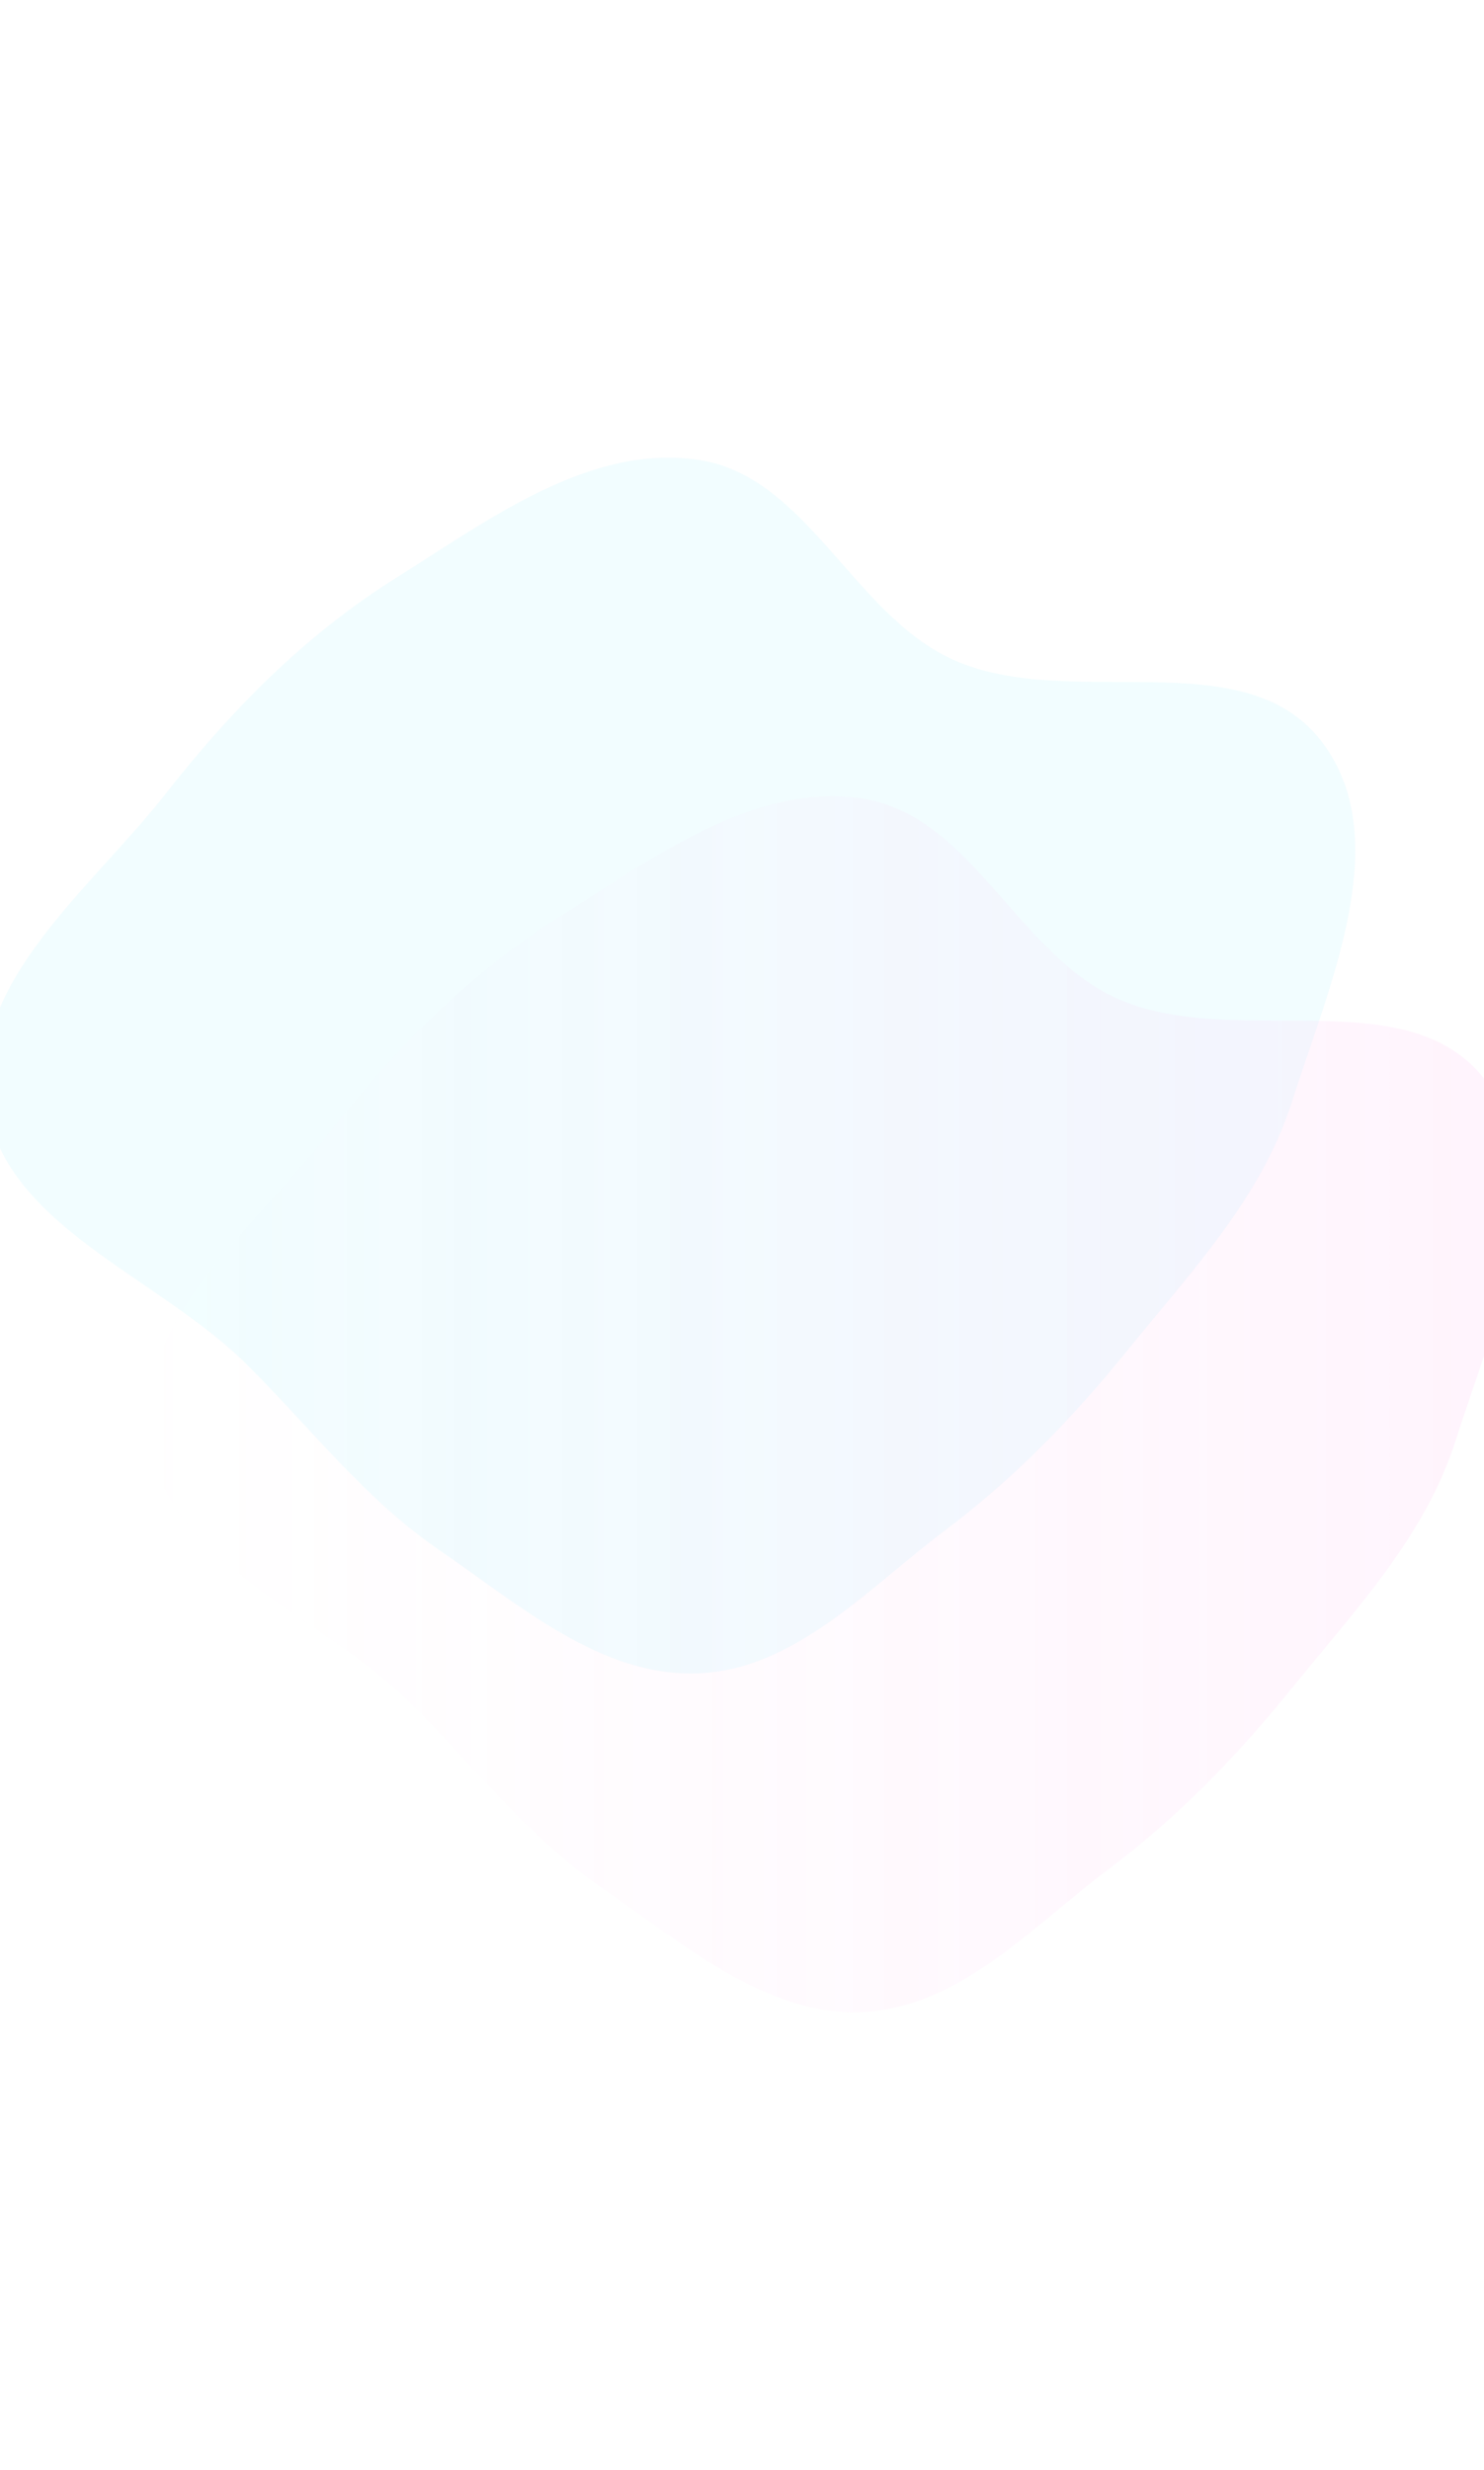 <svg width="1440" height="2396" viewBox="0 0 1440 2396" fill="none" xmlns="http://www.w3.org/2000/svg">
<g style="mix-blend-mode:color-burn" opacity="0.6" filter="url(#filter0_f_5_197)">
<g opacity="0.3" filter="url(#filter1_f_5_197)">
<path fill-rule="evenodd" clip-rule="evenodd" d="M1253.68 1068.74C1223.97 1162.1 1155.95 1233.52 1094.34 1309.65C1041.27 1375.25 984.699 1433.72 917.302 1484.45C842.23 1540.95 771.431 1619.59 677.587 1623.33C583.44 1627.08 504.376 1557.25 426.598 1504C353.47 1453.94 301.4 1384.96 238.362 1322.64C152.085 1237.35 3.189 1188.96 -13.688 1068.74C-30.004 952.533 88.432 862.334 160.774 769.999C224.889 688.165 296.454 615.682 384.508 560.499C474.927 503.834 572.05 430.588 677.587 446.113C782.952 461.613 827.754 596.144 924.832 639.983C1038.01 691.09 1206.68 620.597 1282.3 719.188C1354.65 813.519 1289.76 955.425 1253.68 1068.74Z" fill="#6EE8FD" fill-opacity="0.5"/>
</g>
<g opacity="0.3" filter="url(#filter2_f_5_197)">
<path fill-rule="evenodd" clip-rule="evenodd" d="M1412.56 1397.27C1382.85 1490.63 1314.83 1562.05 1253.22 1638.18C1200.14 1703.77 1143.58 1762.25 1076.18 1812.98C1001.11 1869.48 930.31 1948.12 836.466 1951.86C742.319 1955.61 663.255 1885.78 585.476 1832.53C512.348 1782.47 460.278 1713.49 397.241 1651.17C310.964 1565.88 162.068 1517.49 145.191 1397.27C128.875 1281.06 247.311 1190.86 319.653 1098.53C383.768 1016.69 455.333 944.211 543.387 889.028C633.805 832.363 730.929 759.117 836.466 774.642C941.831 790.141 986.632 924.673 1083.71 968.511C1196.89 1019.62 1365.56 949.126 1441.18 1047.72C1513.53 1142.05 1448.64 1283.95 1412.56 1397.27Z" fill="url(#paint0_linear_5_197)" fill-opacity="0.5"/>
</g>
</g>
<defs>
<filter id="filter0_f_5_197" x="-435.213" y="24" width="2329.15" height="2348" filterUnits="userSpaceOnUse" color-interpolation-filters="sRGB">
<feFlood flood-opacity="0" result="BackgroundImageFix"/>
<feBlend mode="normal" in="SourceGraphic" in2="BackgroundImageFix" result="shape"/>
<feGaussianBlur stdDeviation="210" result="effect1_foregroundBlur_5_197"/>
</filter>
<filter id="filter1_f_5_197" x="-459.213" y="3.05176e-05" width="2218.27" height="2067.47" filterUnits="userSpaceOnUse" color-interpolation-filters="sRGB">
<feFlood flood-opacity="0" result="BackgroundImageFix"/>
<feBlend mode="normal" in="SourceGraphic" in2="BackgroundImageFix" result="shape"/>
<feGaussianBlur stdDeviation="222" result="effect1_foregroundBlur_5_197"/>
</filter>
<filter id="filter2_f_5_197" x="-300.334" y="328.529" width="2218.27" height="2067.47" filterUnits="userSpaceOnUse" color-interpolation-filters="sRGB">
<feFlood flood-opacity="0" result="BackgroundImageFix"/>
<feBlend mode="normal" in="SourceGraphic" in2="BackgroundImageFix" result="shape"/>
<feGaussianBlur stdDeviation="222" result="effect1_foregroundBlur_5_197"/>
</filter>
<linearGradient id="paint0_linear_5_197" x1="1473.94" y1="1362.26" x2="143.666" y2="1362.26" gradientUnits="userSpaceOnUse">
<stop stop-color="#FF80E6"/>
<stop offset="1" stop-color="#FFA6ED" stop-opacity="0"/>
</linearGradient>
</defs>
</svg>
